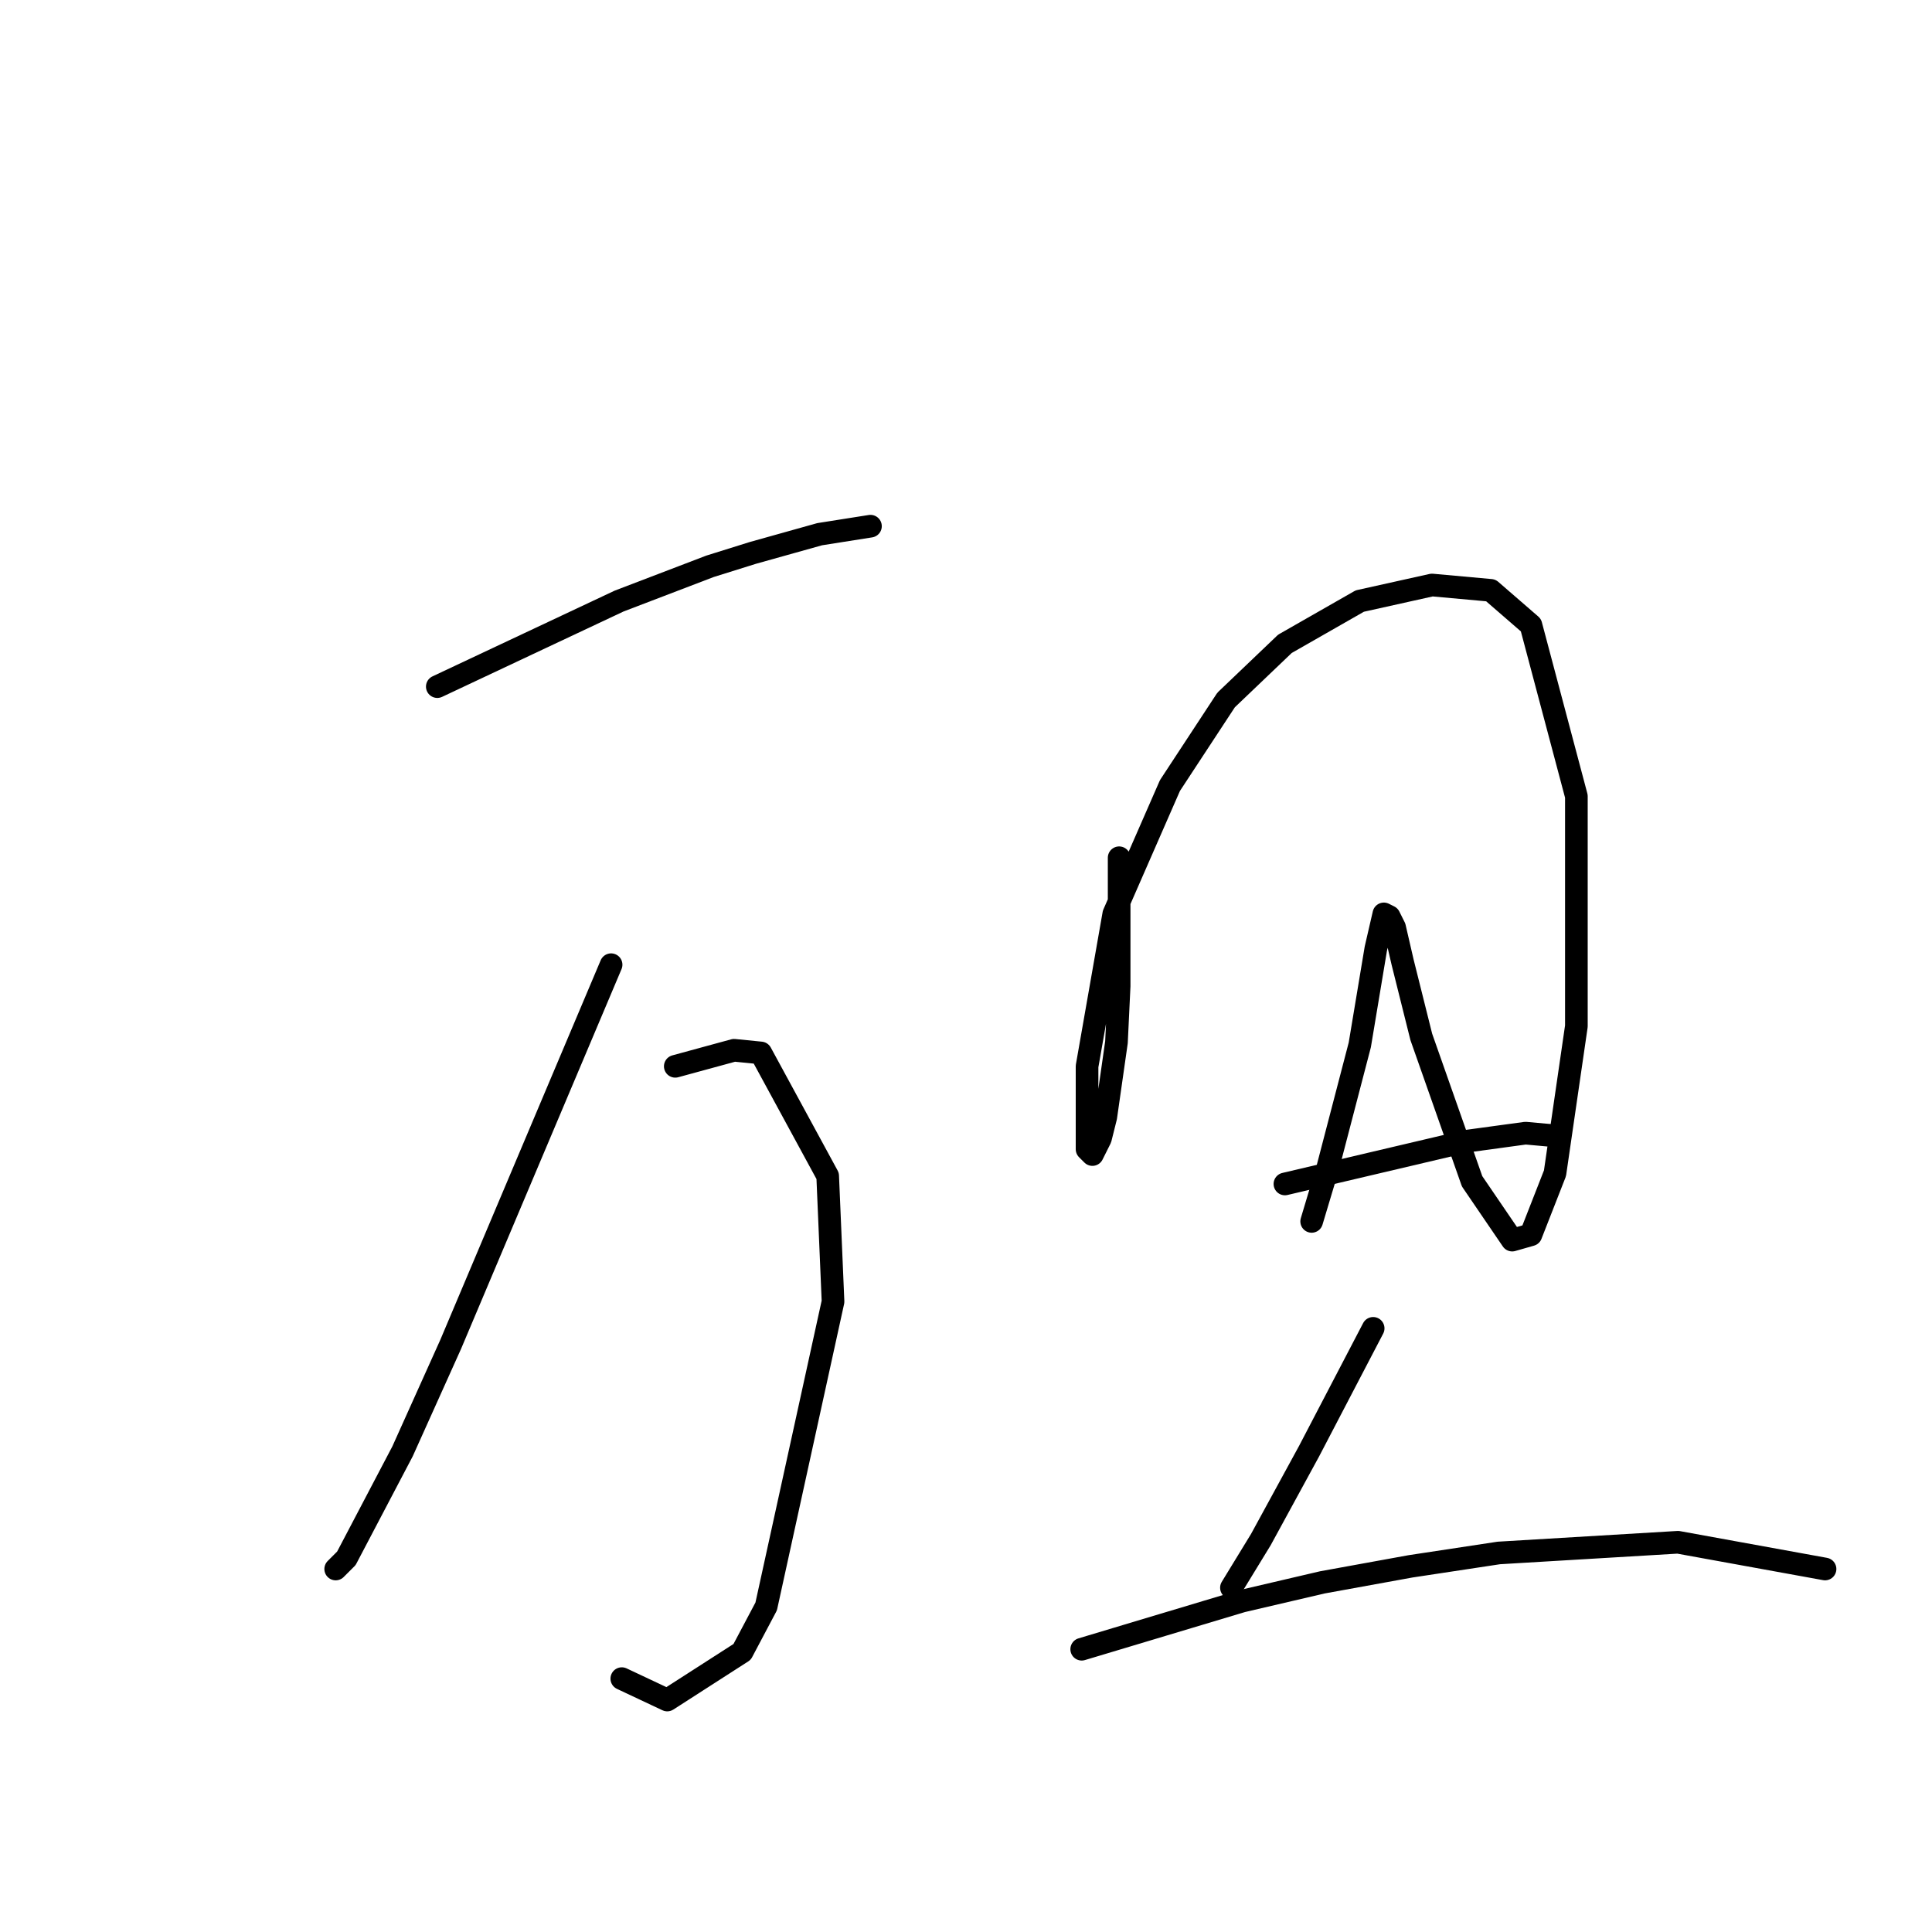 <?xml version="1.0" standalone="no"?>
    <svg width="256" height="256" xmlns="http://www.w3.org/2000/svg" version="1.1">
    <polyline stroke="black" stroke-width="3" stroke-linecap="round" fill="transparent" stroke-linejoin="round" points="57.944 90.98 69.99 85.311 82.037 79.643 94.083 75.037 99.752 73.265 108.609 70.785 115.341 69.722 115.341 69.722 " />
        <polyline stroke="black" stroke-width="3" stroke-linecap="round" fill="transparent" stroke-linejoin="round" points="80.974 127.828 70.344 152.984 59.715 178.139 53.338 192.311 45.897 206.484 44.48 207.901 44.48 207.901 " />
        <polyline stroke="black" stroke-width="3" stroke-linecap="round" fill="transparent" stroke-linejoin="round" points="89.477 141.292 93.374 140.229 97.272 139.166 100.815 139.52 109.672 155.818 110.381 172.47 101.523 212.861 98.335 218.884 88.414 225.262 82.391 222.427 82.391 222.427 " />
        <polyline stroke="black" stroke-width="3" stroke-linecap="round" fill="transparent" stroke-linejoin="round" points="148.292 113.656 148.292 122.159 148.292 130.662 147.937 138.103 146.52 148.023 145.811 150.858 144.749 152.984 144.04 152.275 144.04 141.292 147.583 121.096 155.023 104.09 162.464 92.752 170.258 85.311 180.179 79.643 189.745 77.517 197.54 78.225 202.854 82.831 208.878 105.507 208.878 135.977 206.043 155.464 202.854 163.613 200.374 164.321 195.06 156.527 188.328 137.394 185.848 127.474 184.785 122.868 184.076 121.45 183.368 121.096 182.305 125.702 180.179 138.457 175.927 154.755 173.802 161.841 173.802 161.841 " />
        <polyline stroke="black" stroke-width="3" stroke-linecap="round" fill="transparent" stroke-linejoin="round" points="170.259 156.881 182.305 154.047 194.351 151.212 202.146 150.149 206.043 150.503 206.043 150.503 " />
        <polyline stroke="black" stroke-width="3" stroke-linecap="round" fill="transparent" stroke-linejoin="round" points="181.951 176.013 177.699 184.162 173.447 192.311 167.07 204.004 163.172 210.381 163.172 210.381 " />
        <polyline stroke="black" stroke-width="3" stroke-linecap="round" fill="transparent" stroke-linejoin="round" points="143.331 218.53 153.96 215.341 164.59 212.153 175.219 209.672 186.911 207.547 198.603 205.775 222.341 204.358 241.828 207.901 241.828 207.901 " />
        </svg>